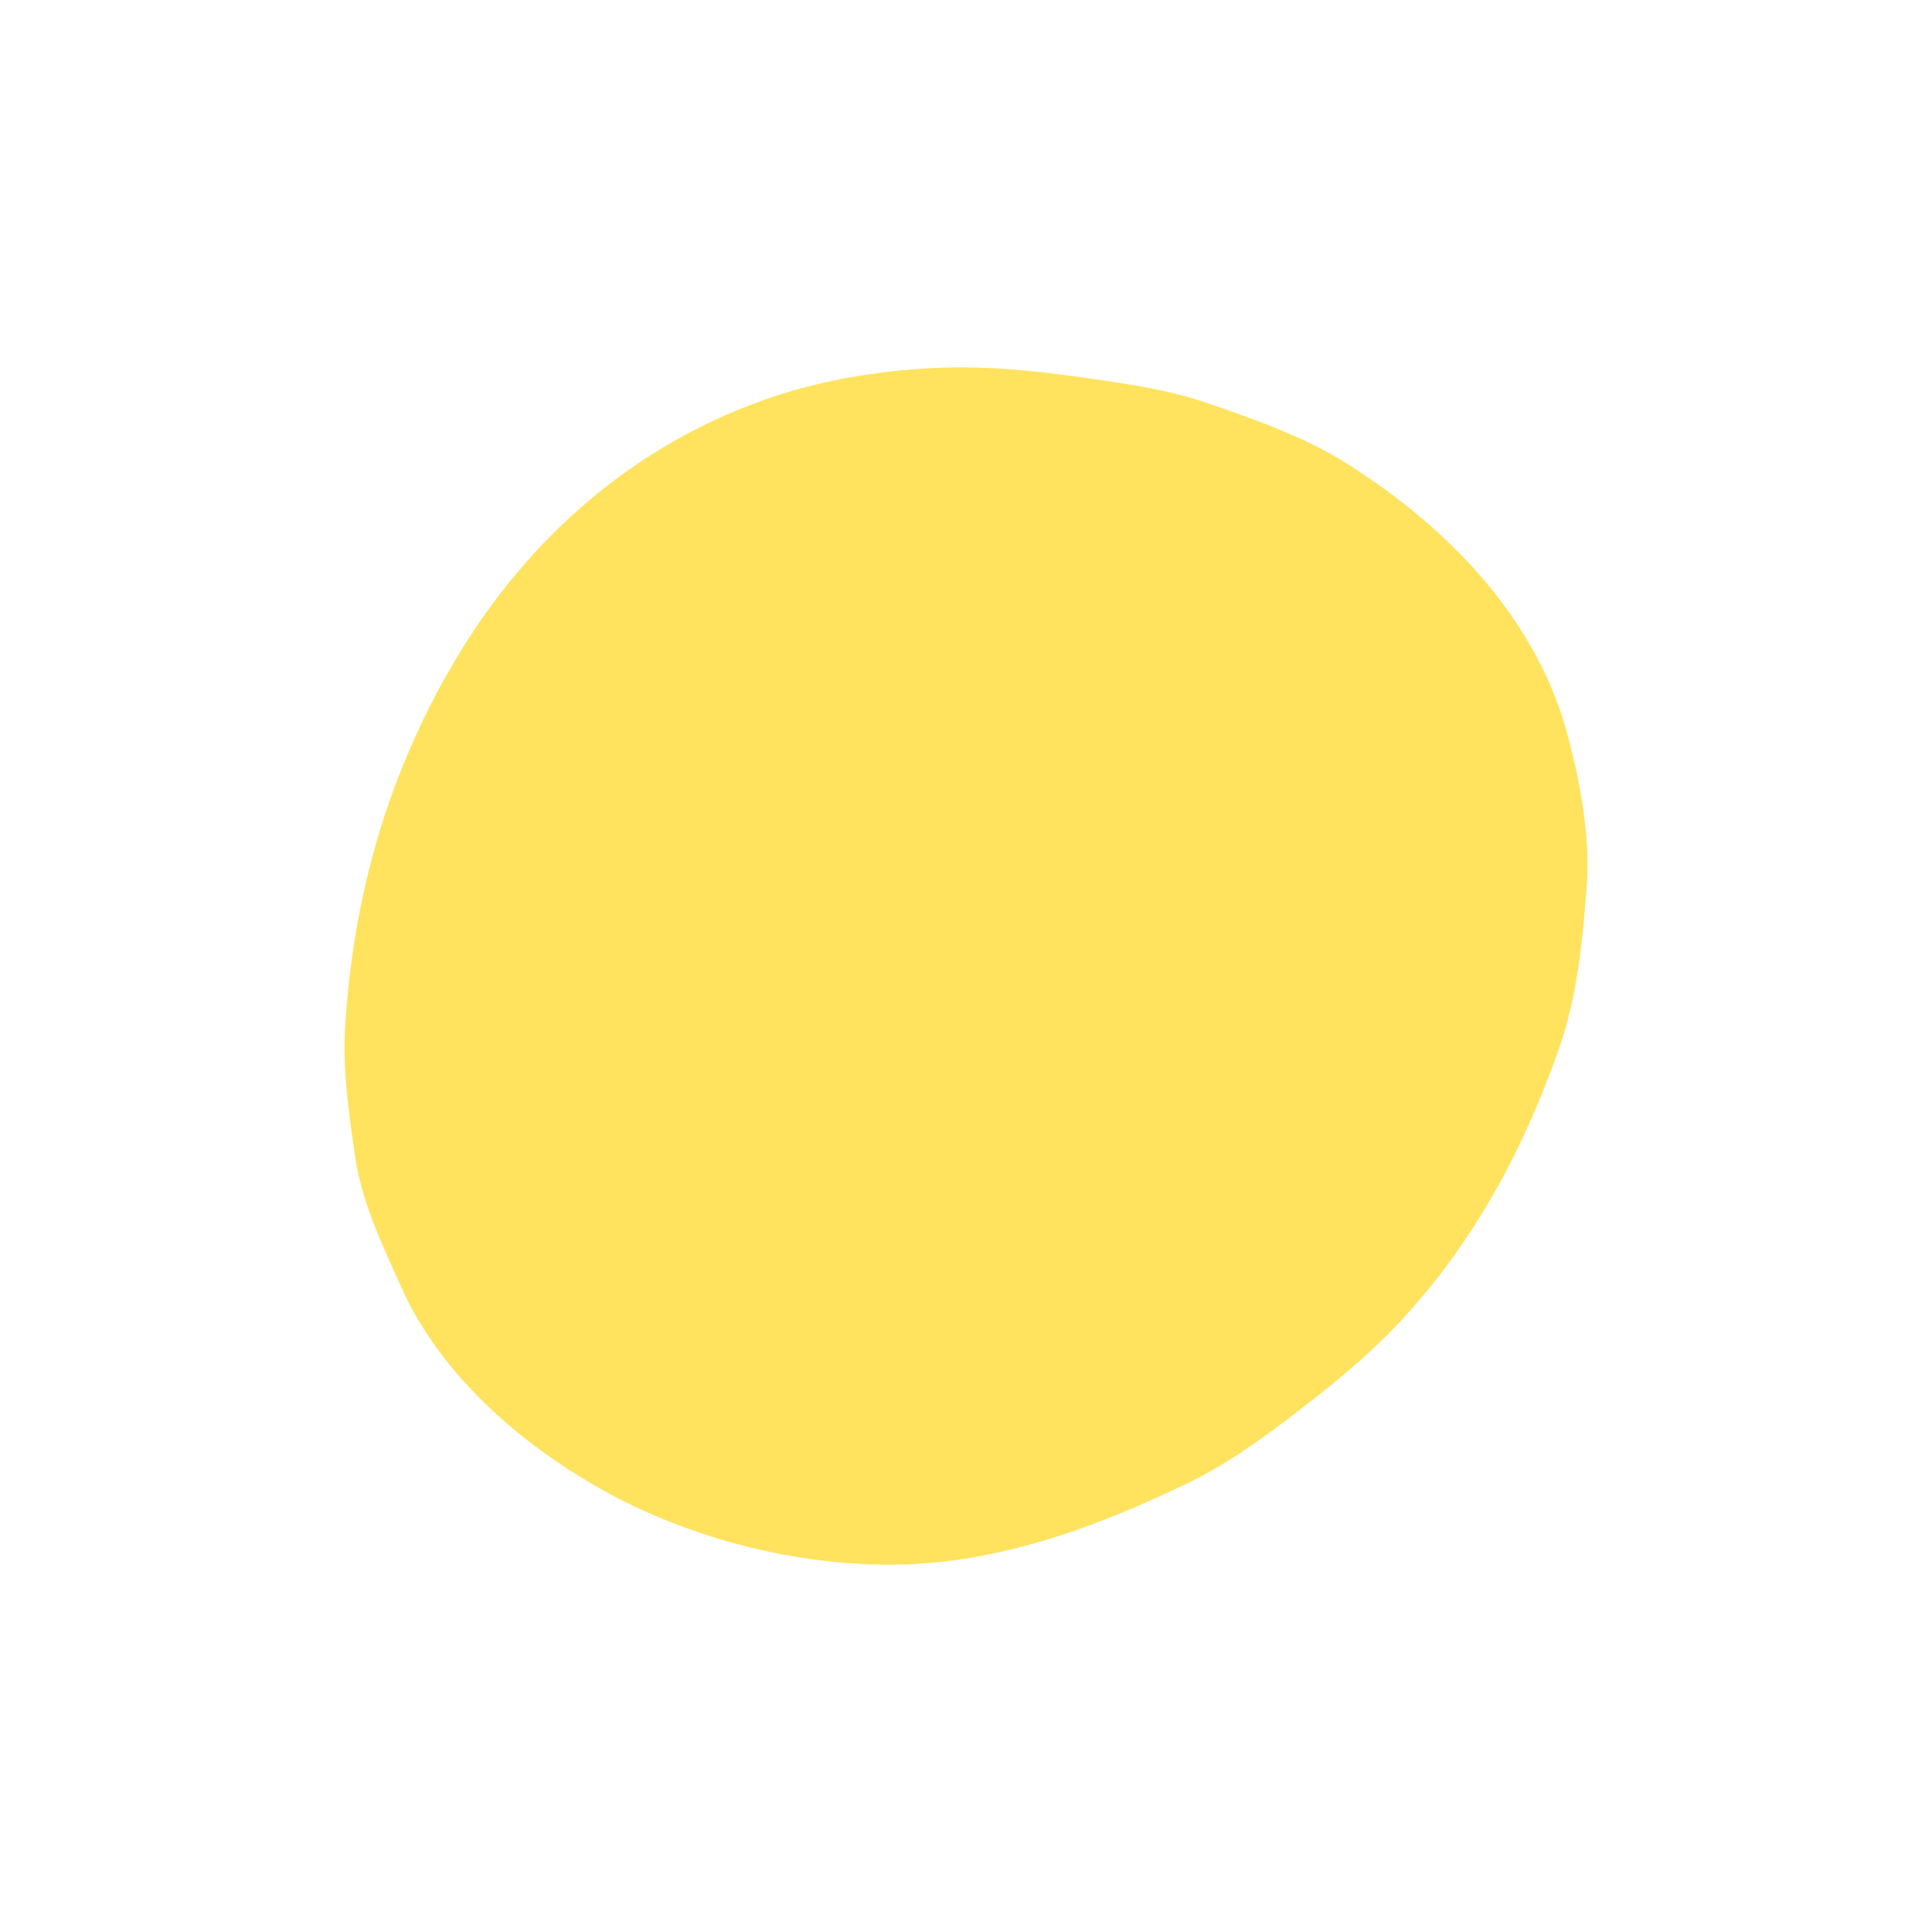 <?xml version="1.0" encoding="utf-8"?>
<!-- Generator: Adobe Illustrator 15.0.0, SVG Export Plug-In . SVG Version: 6.00 Build 0)  -->
<!DOCTYPE svg PUBLIC "-//W3C//DTD SVG 1.1//EN" "http://www.w3.org/Graphics/SVG/1.1/DTD/svg11.dtd">
<svg version="1.1" id="Capa_1" xmlns="http://www.w3.org/2000/svg" xmlns:xlink="http://www.w3.org/1999/xlink" x="0px" y="0px"
	 width="20px" height="20px" viewBox="12.5 12.5 20 20" enable-background="new 12.5 12.5 20 20" xml:space="preserve">
<g>
	<path fill="#FFE35F" d="M22.465,21.052c0.141,0.027,0.279,0.058,0.418,0.092c0.002,0.089,0.006,0.178,0.009,0.267
		c-0.077,0.241-0.166,0.48-0.261,0.715c-0.24,0.535-0.522,1.041-0.863,1.515c-0.189,0.225-0.391,0.43-0.611,0.623
		c-0.123,0.086-0.247,0.166-0.377,0.24c-0.215-0.045-0.426-0.1-0.635-0.17c-0.044-0.023-0.088-0.047-0.131-0.072
		c-0.014-0.045-0.027-0.092-0.039-0.139c-0.004-0.137-0.001-0.273,0.008-0.41c0.088-0.451,0.21-0.888,0.367-1.317
		c0.111-0.228,0.236-0.443,0.377-0.651c0.134-0.151,0.273-0.294,0.424-0.43c0.104-0.066,0.209-0.129,0.317-0.188
		c0.11-0.033,0.22-0.062,0.331-0.085C22.023,21.032,22.244,21.037,22.465,21.052 M22.185,16.309
		c-0.604,0.027-1.226,0.133-1.796,0.338c-1.399,0.5-2.507,1.506-3.237,2.791c-0.194,0.332-0.358,0.682-0.499,1.032
		c-0.341,0.851-0.525,1.752-0.581,2.667c-0.026,0.453,0.04,0.895,0.105,1.34c0.069,0.471,0.283,0.916,0.476,1.346
		c0.405,0.904,1.221,1.615,2.068,2.092c0.887,0.5,1.983,0.785,2.997,0.783c1.089-0.002,2.129-0.385,3.092-0.852
		c0.363-0.176,0.695-0.41,1.018-0.654c0.41-0.312,0.801-0.623,1.154-0.998c0.771-0.824,1.291-1.791,1.66-2.848
		c0.186-0.531,0.244-1.133,0.285-1.685c0.033-0.497-0.062-1.026-0.186-1.504c-0.316-1.241-1.242-2.19-2.293-2.855
		c-0.438-0.278-0.951-0.457-1.438-0.626c-0.377-0.131-0.781-0.193-1.172-0.25c-0.471-0.068-0.919-0.123-1.386-0.123
		C22.366,16.302,22.276,16.304,22.185,16.309"/>
	<path fill="#FFE35F" d="M16.837,22.056c0,1.954,1.631,3.586,3.586,3.586s3.586-1.633,3.586-3.586c0-1.955-1.631-3.587-3.586-3.587
		S16.837,20.101,16.837,22.056"/>
</g>
</svg>
